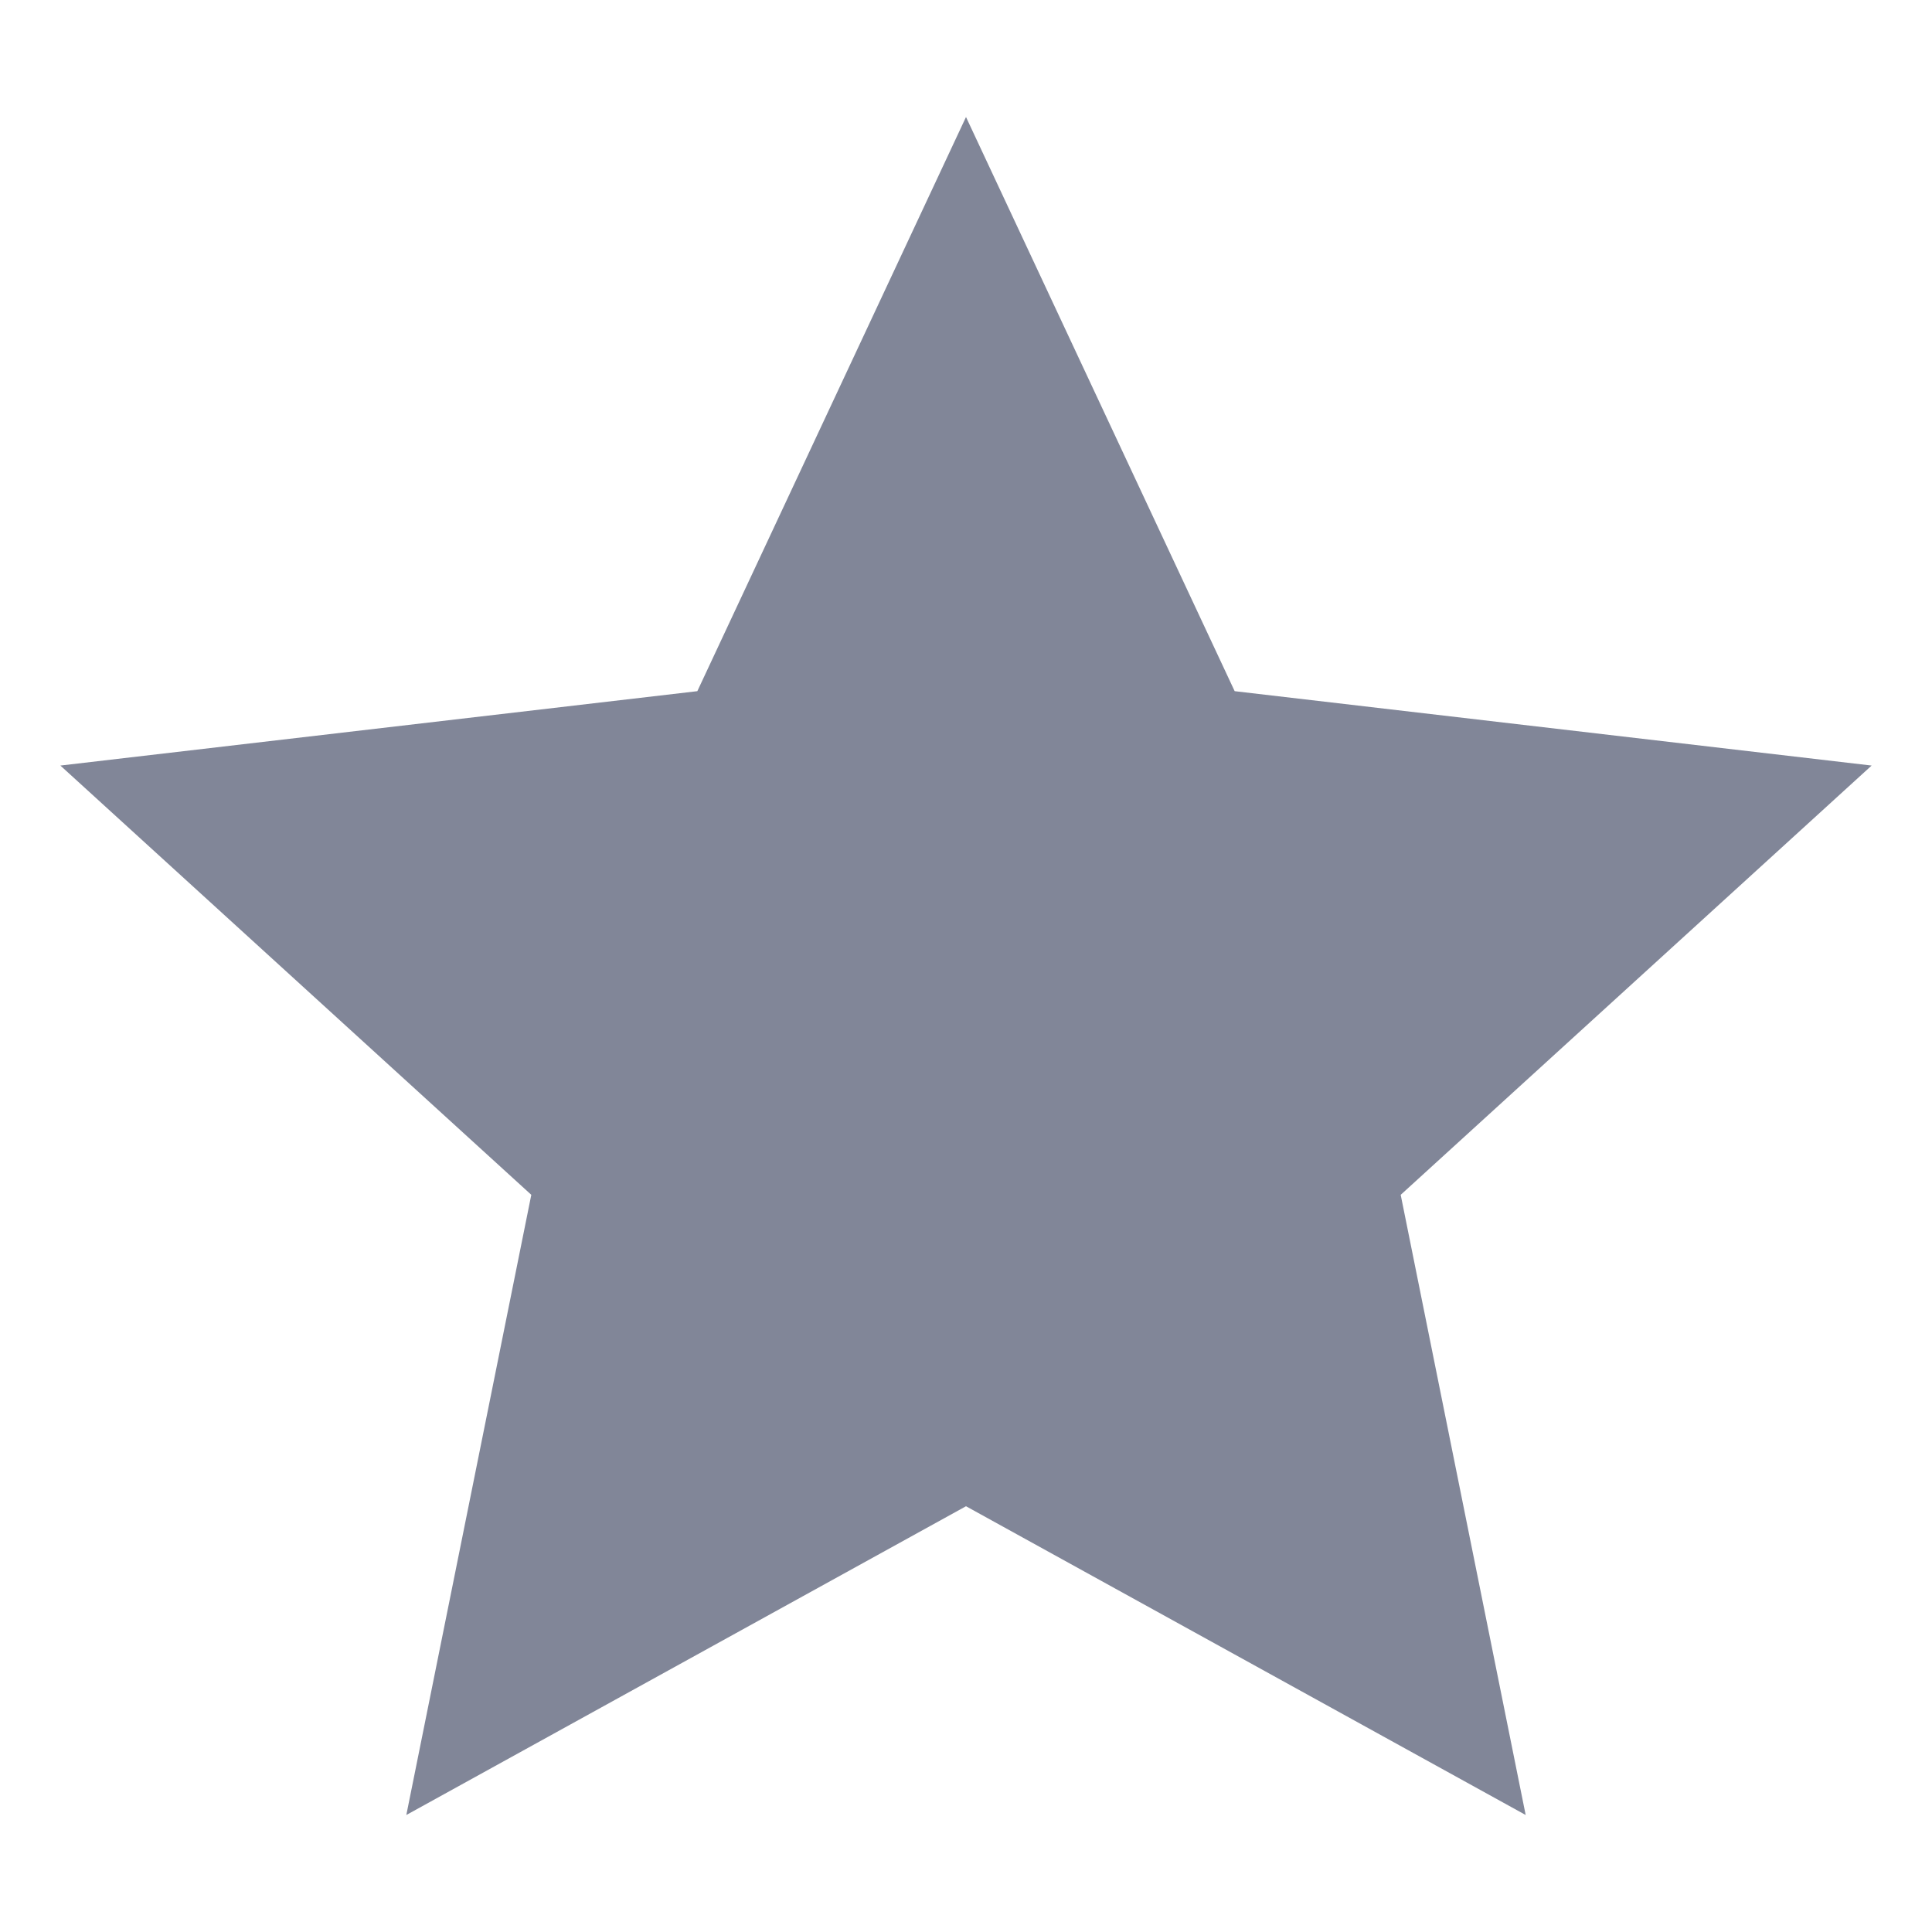 <svg width="16" height="16" viewBox="0 0 16 16" fill="none" xmlns="http://www.w3.org/2000/svg">
<path d="M8 12.474L3.365 15.031L4.4 9.895L0.5 6.34L5.775 5.724L8 0.969L10.225 5.724L15.5 6.34L11.6 9.895L12.635 15.031L8 12.474Z" fill="#818698"/>
</svg>

